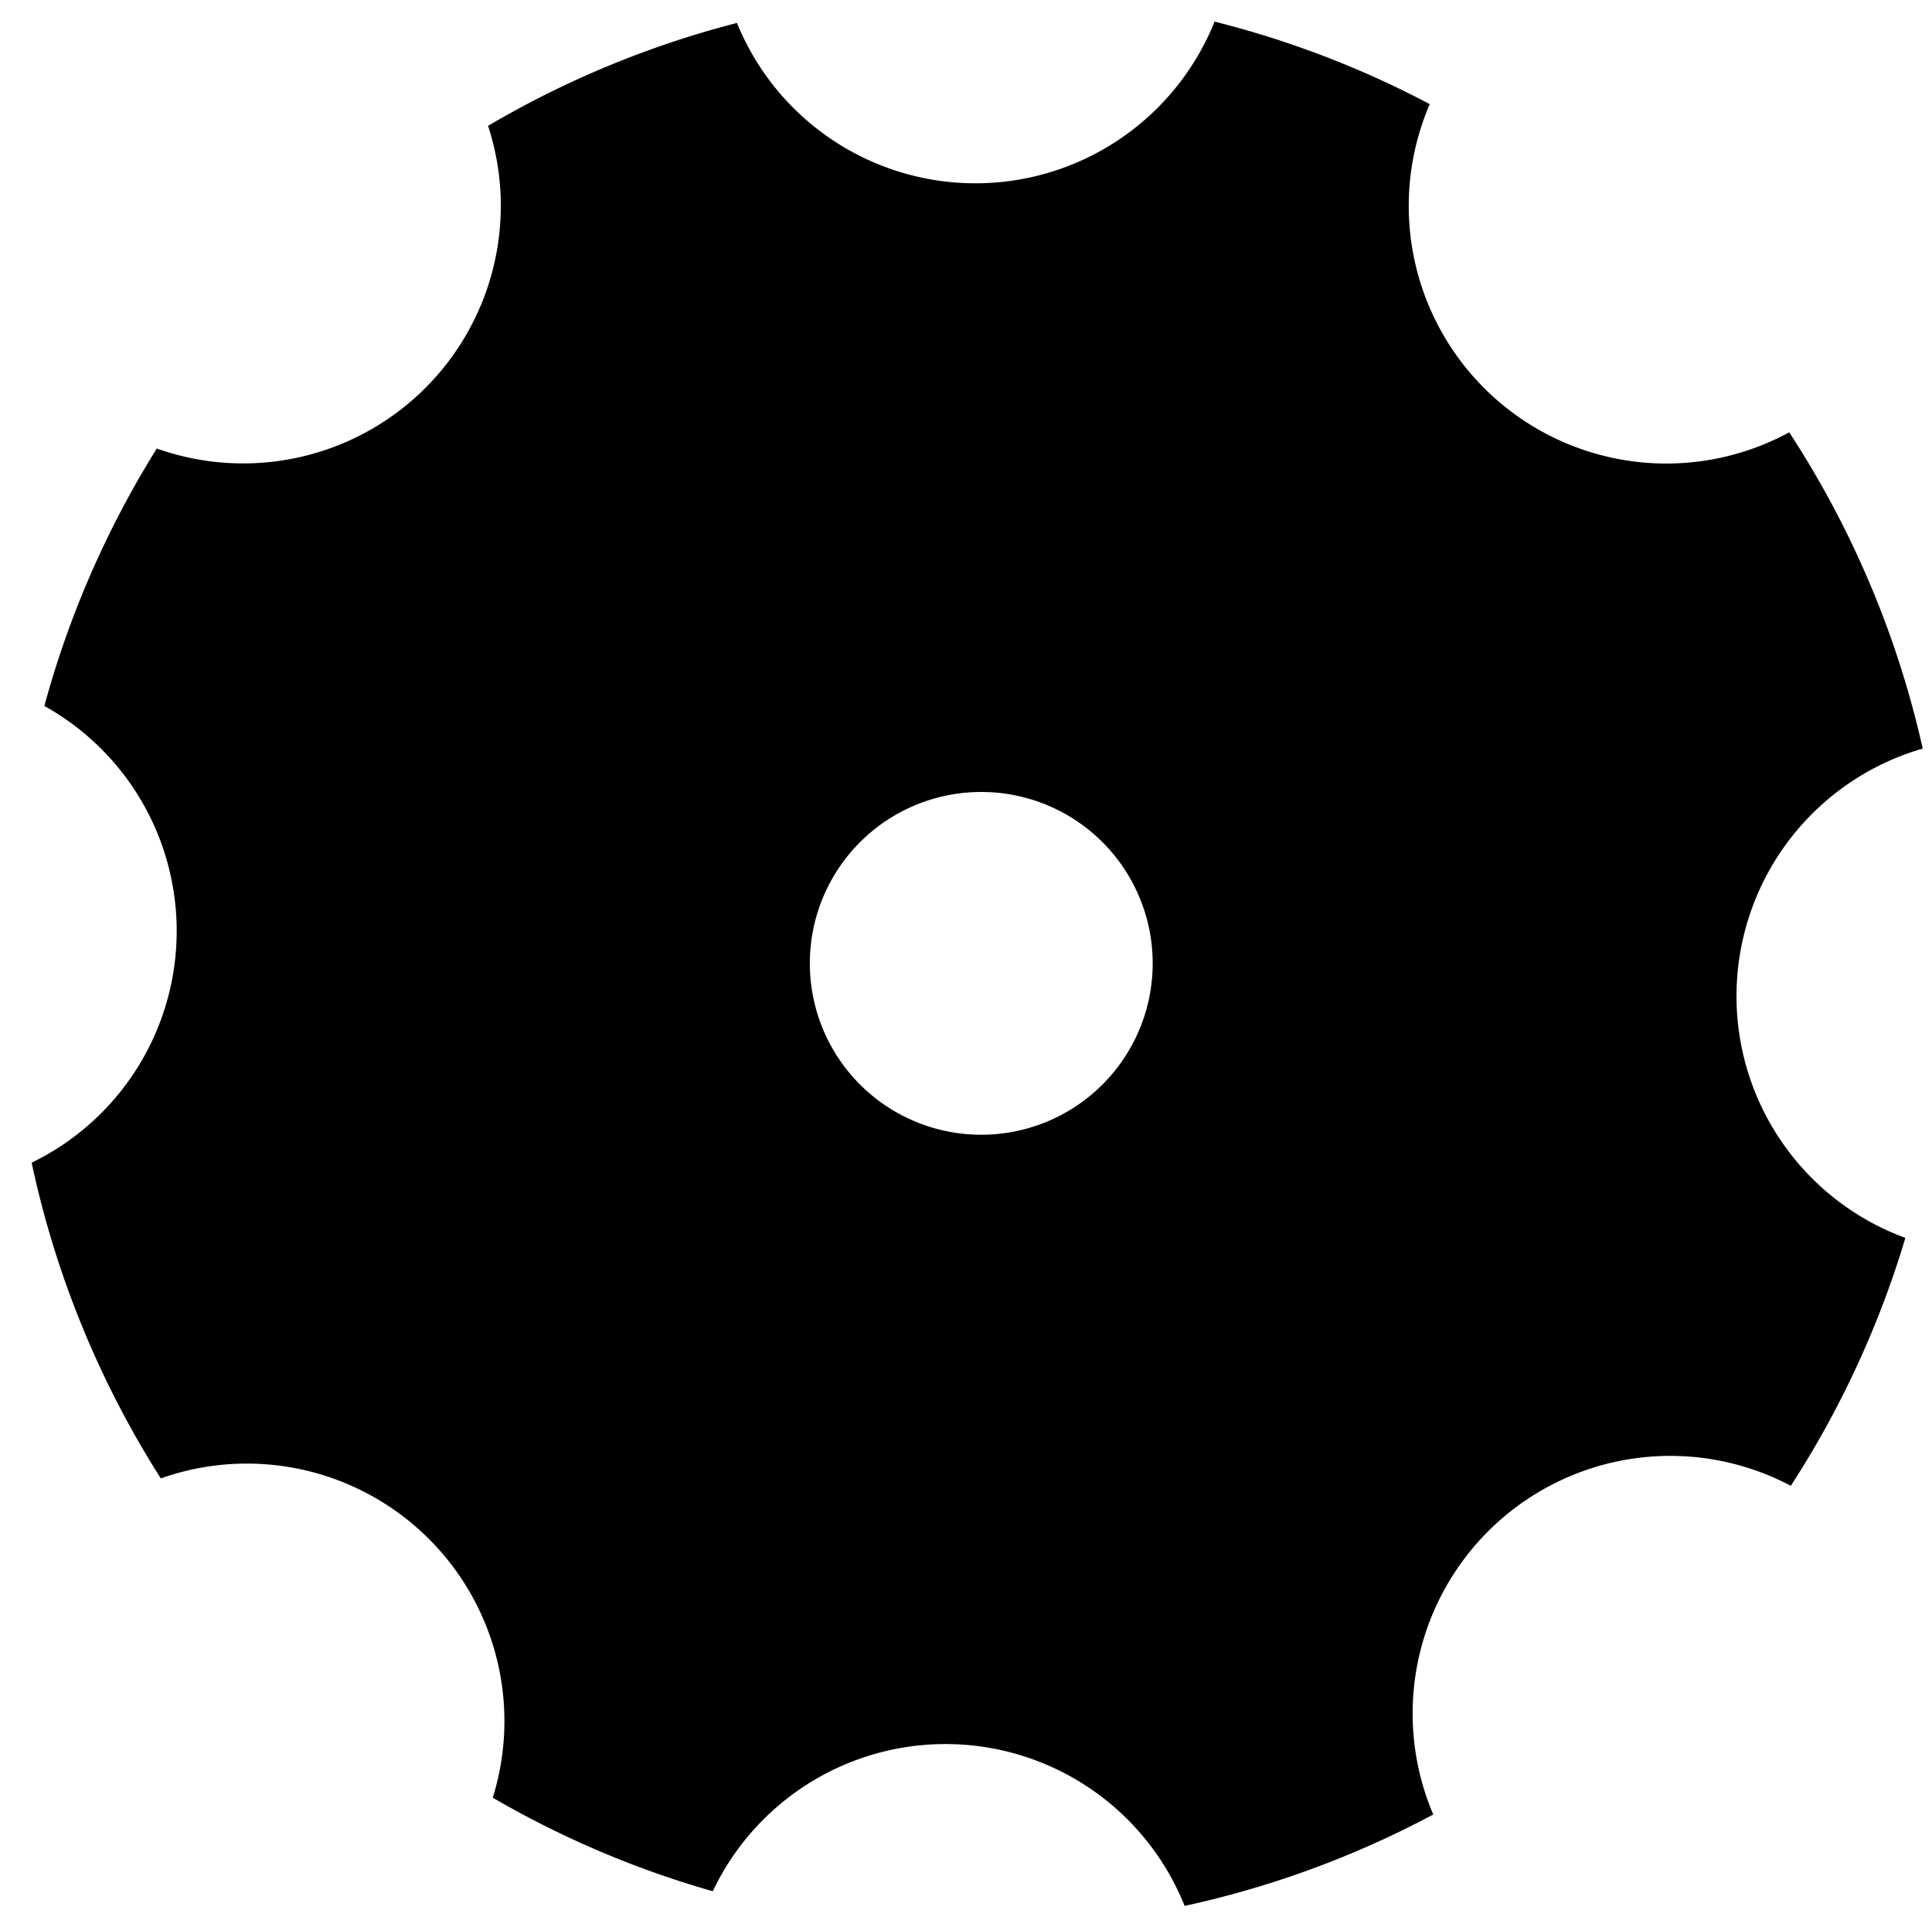 <svg xmlns="http://www.w3.org/2000/svg" width="439" height="438" viewBox="0 0 439 438">
<defs>
    <style>
      .cls-1 {
        fill-rule: evenodd;
      }
    </style>
  </defs>
  <path id="gear" class="cls-1" d="M394.608,224.541a58.532,58.532,0,0,0,38.343,56.793,218.81,218.81,0,0,1-26.036,56.345,58.543,58.543,0,0,0-81.239,74.7,218.508,218.508,0,0,1-56.5,20.774,58.519,58.519,0,0,0-107.212-3.33,218.294,218.294,0,0,1-49.995-21.264,58.522,58.522,0,0,0-75.432-72.564A218.788,218.788,0,0,1,7.19,264.244a58.531,58.531,0,0,0,32.929-50.815,58.506,58.506,0,0,0-30.042-52.986,218.672,218.672,0,0,1,25.557-58.509A58.539,58.539,0,0,0,110.9,28.6,218.86,218.86,0,0,1,167.454,5.214a58.521,58.521,0,0,0,53.364,36.439A58.543,58.543,0,0,0,275.977,4.91a218.2,218.2,0,0,1,48.9,18.758A58.524,58.524,0,0,0,406.559,98.25a218.876,218.876,0,0,1,30.334,71.879A58.562,58.562,0,0,0,394.608,224.541ZM224.193,180.009A38.952,38.952,0,1,0,261.9,220.168,38.945,38.945,0,0,0,224.193,180.009Z"/>
</svg>
